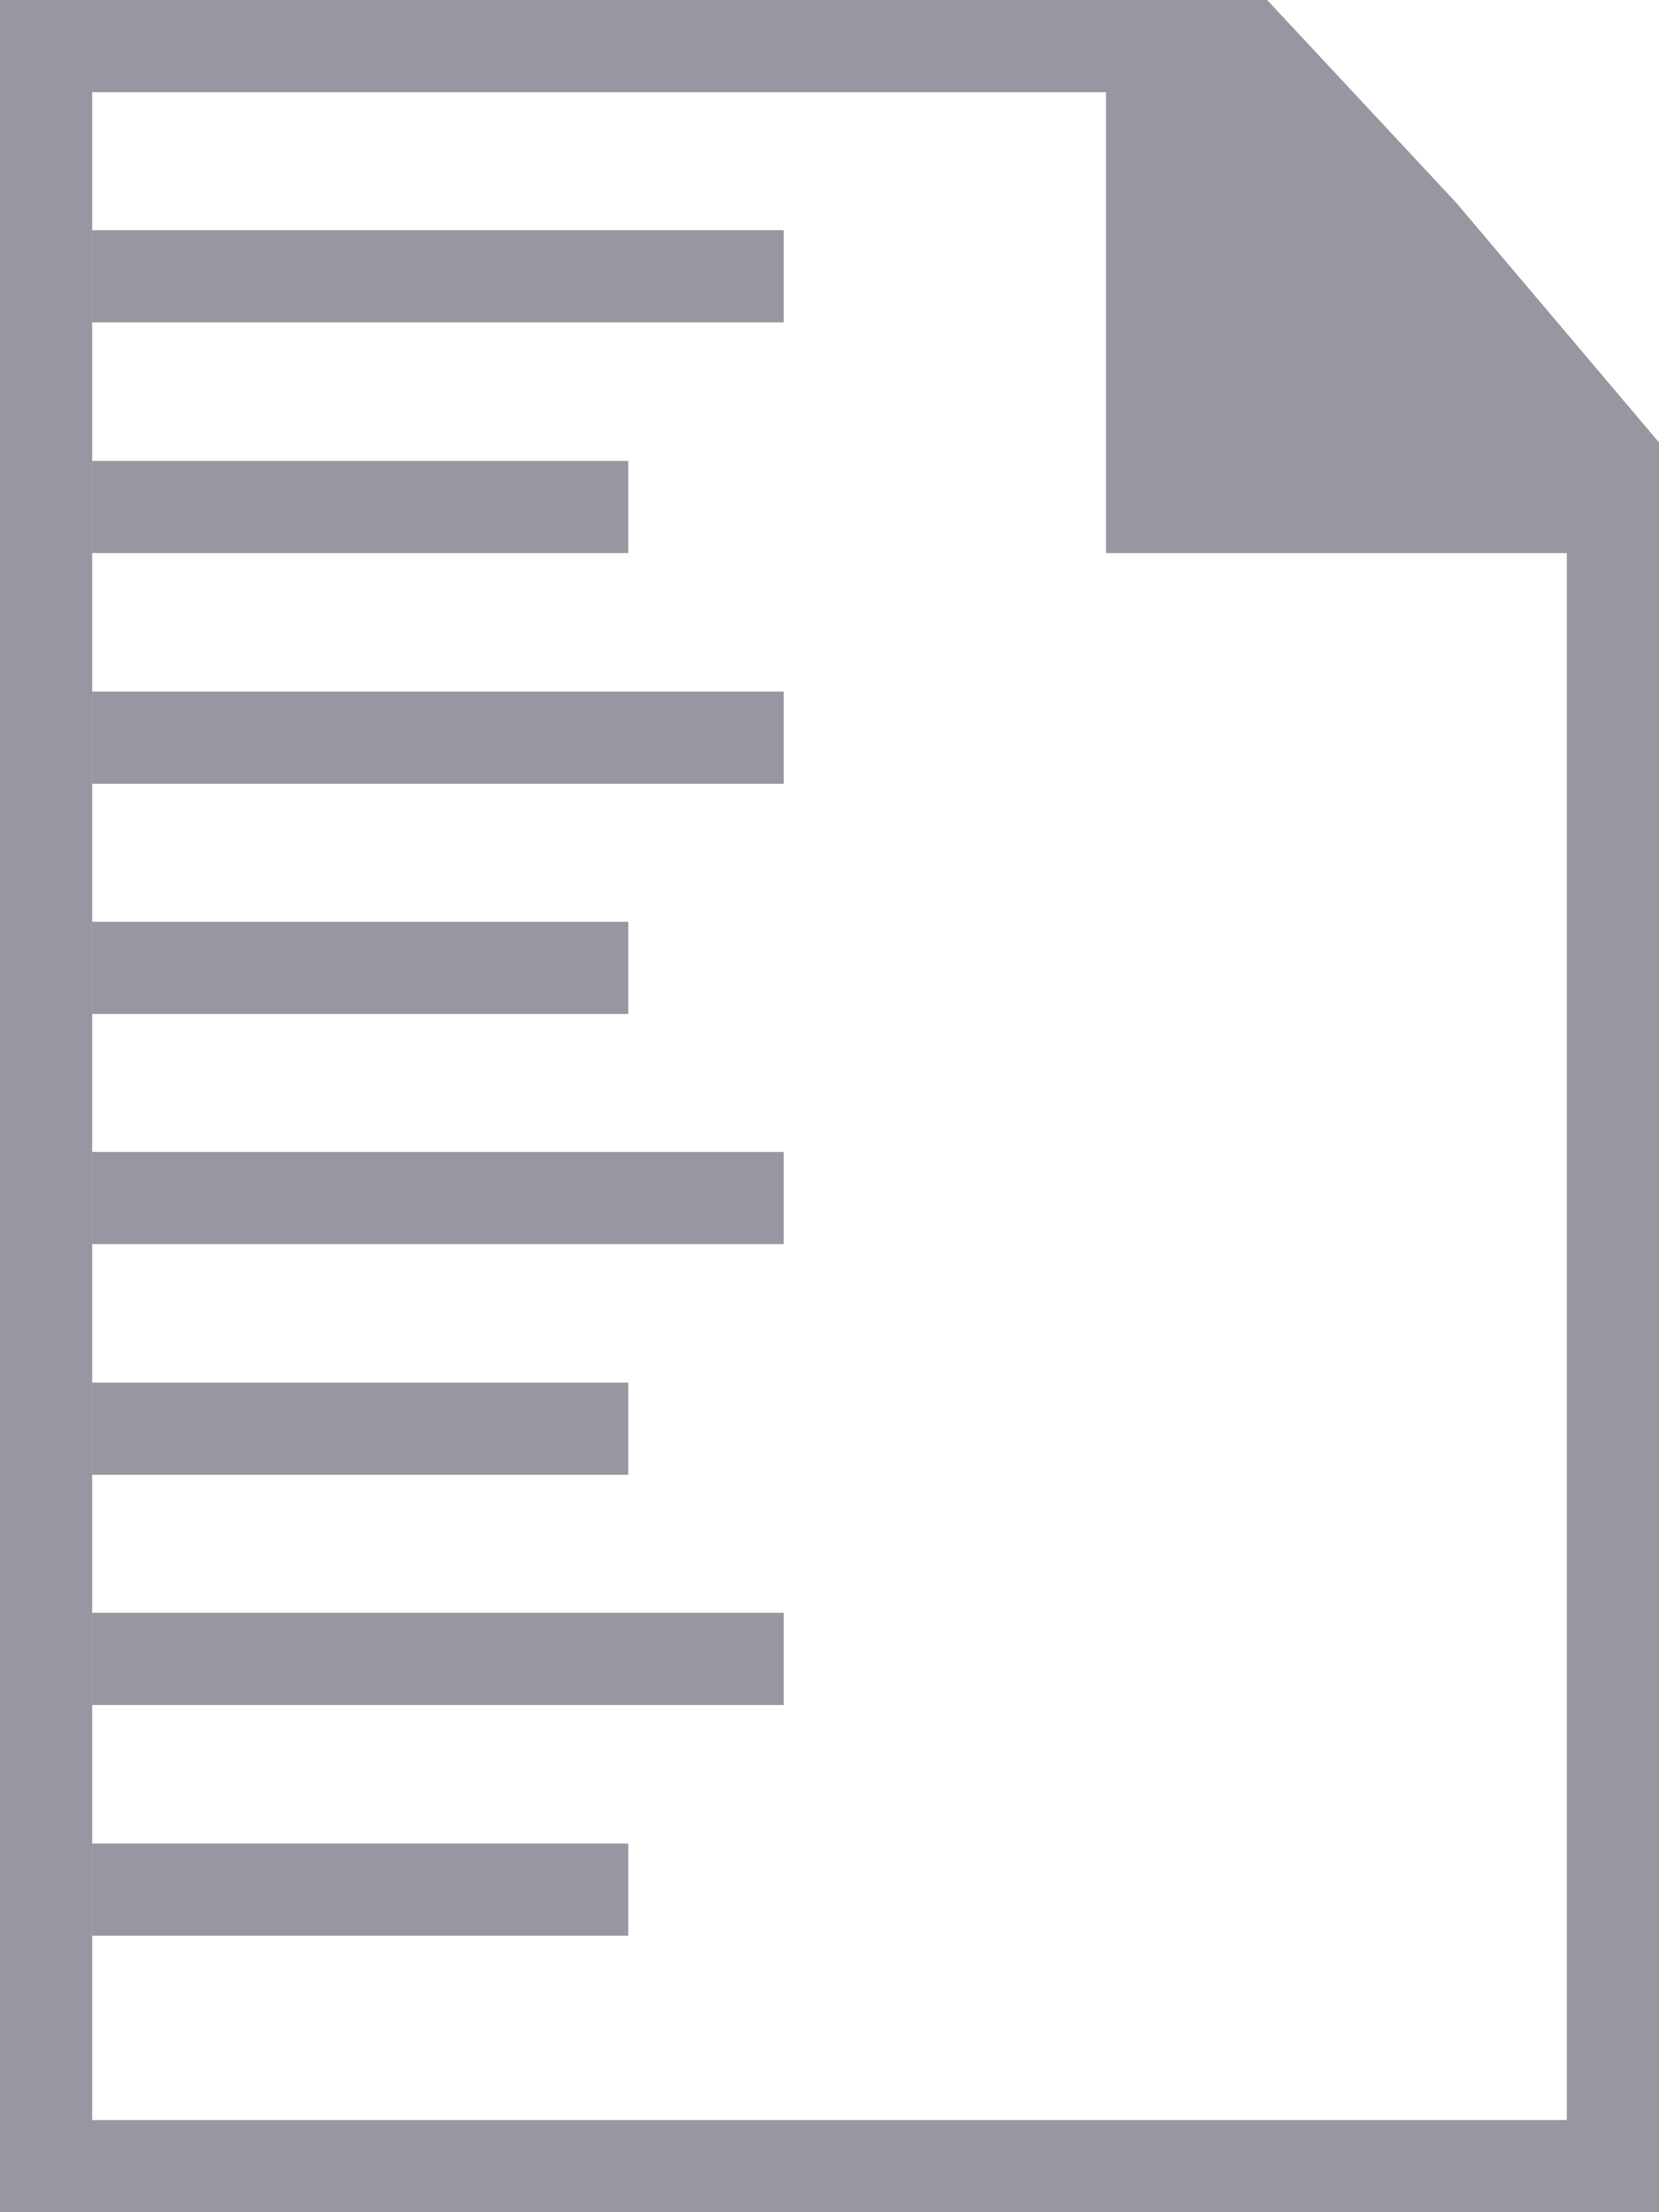 <?xml version="1.0" encoding="UTF-8"?><svg id="Layer_2" xmlns="http://www.w3.org/2000/svg" viewBox="0 0 31.5 42"><defs><style>.cls-1{fill:#9697a0;}</style></defs><path class="cls-1" d="M27.65,3.85l-3.59-3.85H0V42H31.5V8.4l-3.85-4.55ZM1.75,40.25V1.75s19.25,0,19.25,0V10.5h8.75v29.75H1.75Z"/><path class="cls-1" d="M1.75,4.37H14.88v1.75H1.75v-1.75Z"/><path class="cls-1" d="M1.75,8.75H11.93v1.75H1.75v-1.75Z"/><path class="cls-1" d="M1.75,13.13H14.88v1.75H1.75v-1.75Z"/><path class="cls-1" d="M1.75,17.5H11.93v1.75H1.75v-1.75Z"/><path class="cls-1" d="M1.75,21.87H14.88v1.75H1.75v-1.75Z"/><path class="cls-1" d="M1.75,26.25H11.93v1.75H1.75v-1.75Z"/><path class="cls-1" d="M1.75,30.62H14.88v1.75H1.75v-1.75Z"/><path class="cls-1" d="M1.75,35H11.93v1.75H1.75v-1.75Z"/></svg>